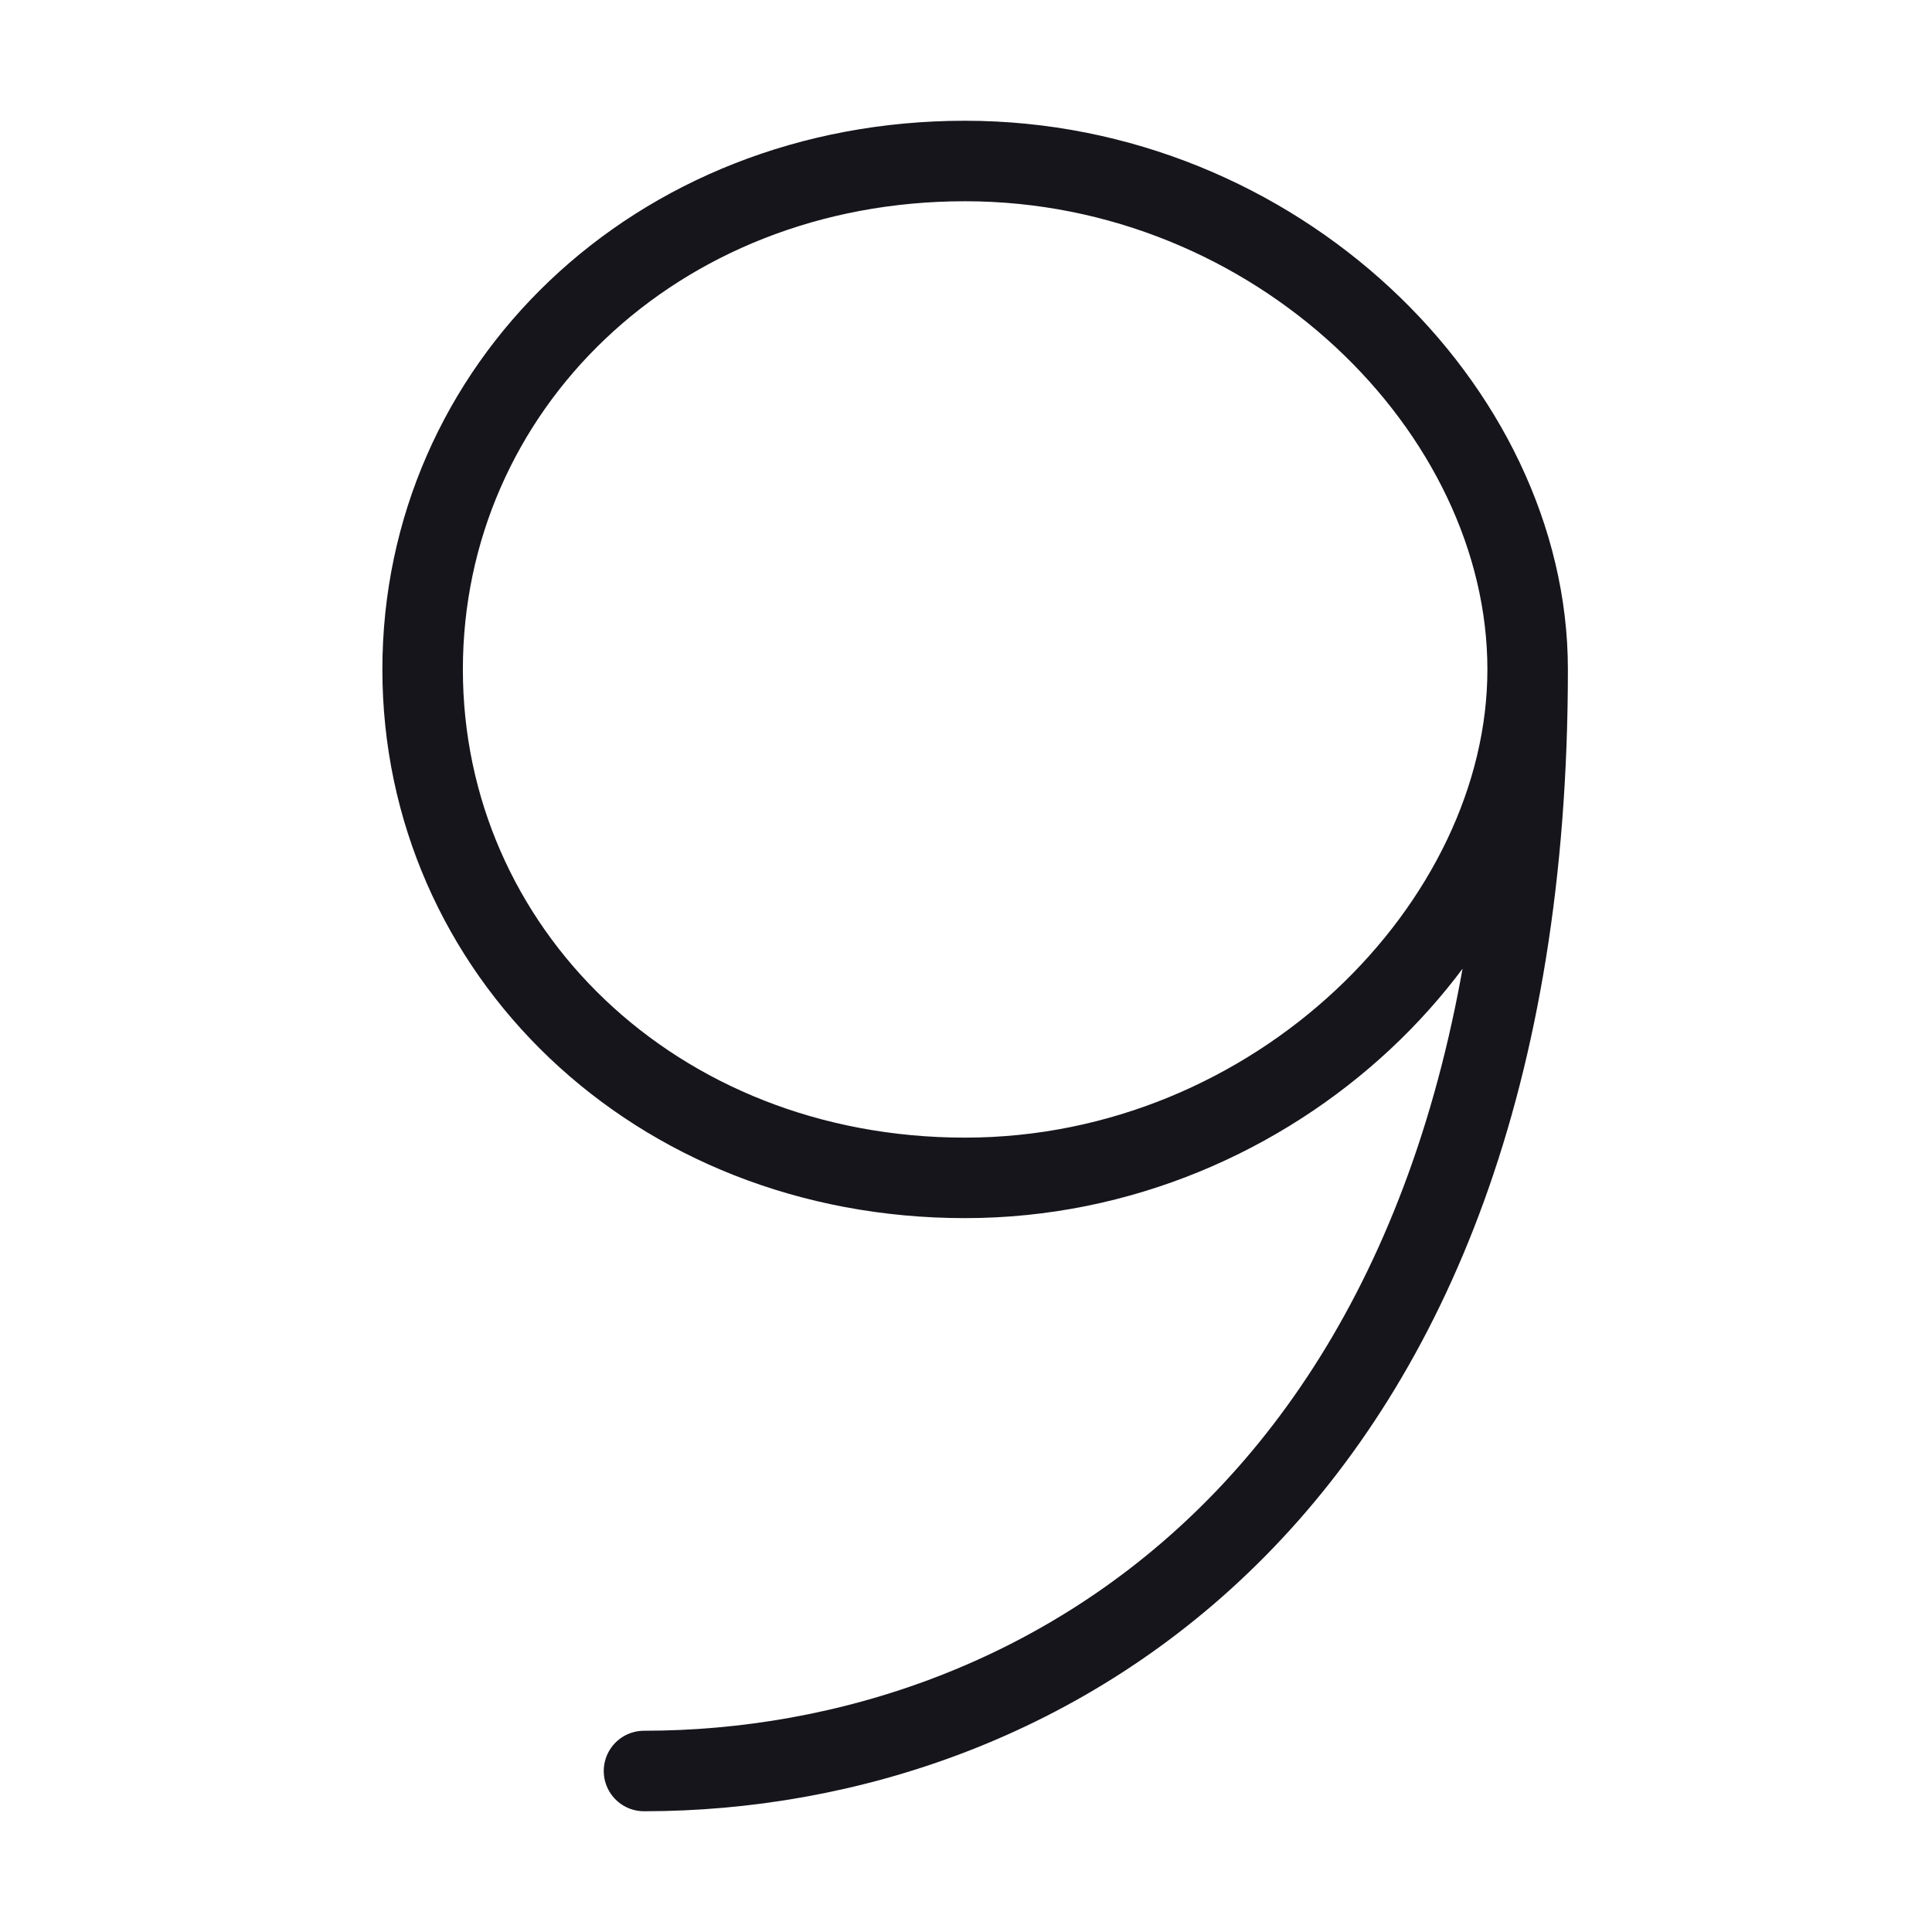 <svg width="24" height="24" viewBox="0 0 24 24" fill="none" xmlns="http://www.w3.org/2000/svg">
<path d="M18.977 8.316C18.977 5.078 15.848 2 11.988 2C8.129 2 5.25 4.828 5.25 8.316C5.25 11.804 8.129 14.632 11.988 14.632C15.848 14.632 18.977 11.5 18.977 8.316ZM18.977 8.316C18.977 18.5 13 22 8 22" stroke="#16151C" stroke-miterlimit="1.02" stroke-linecap="round" stroke-linejoin="round"/>
</svg>
